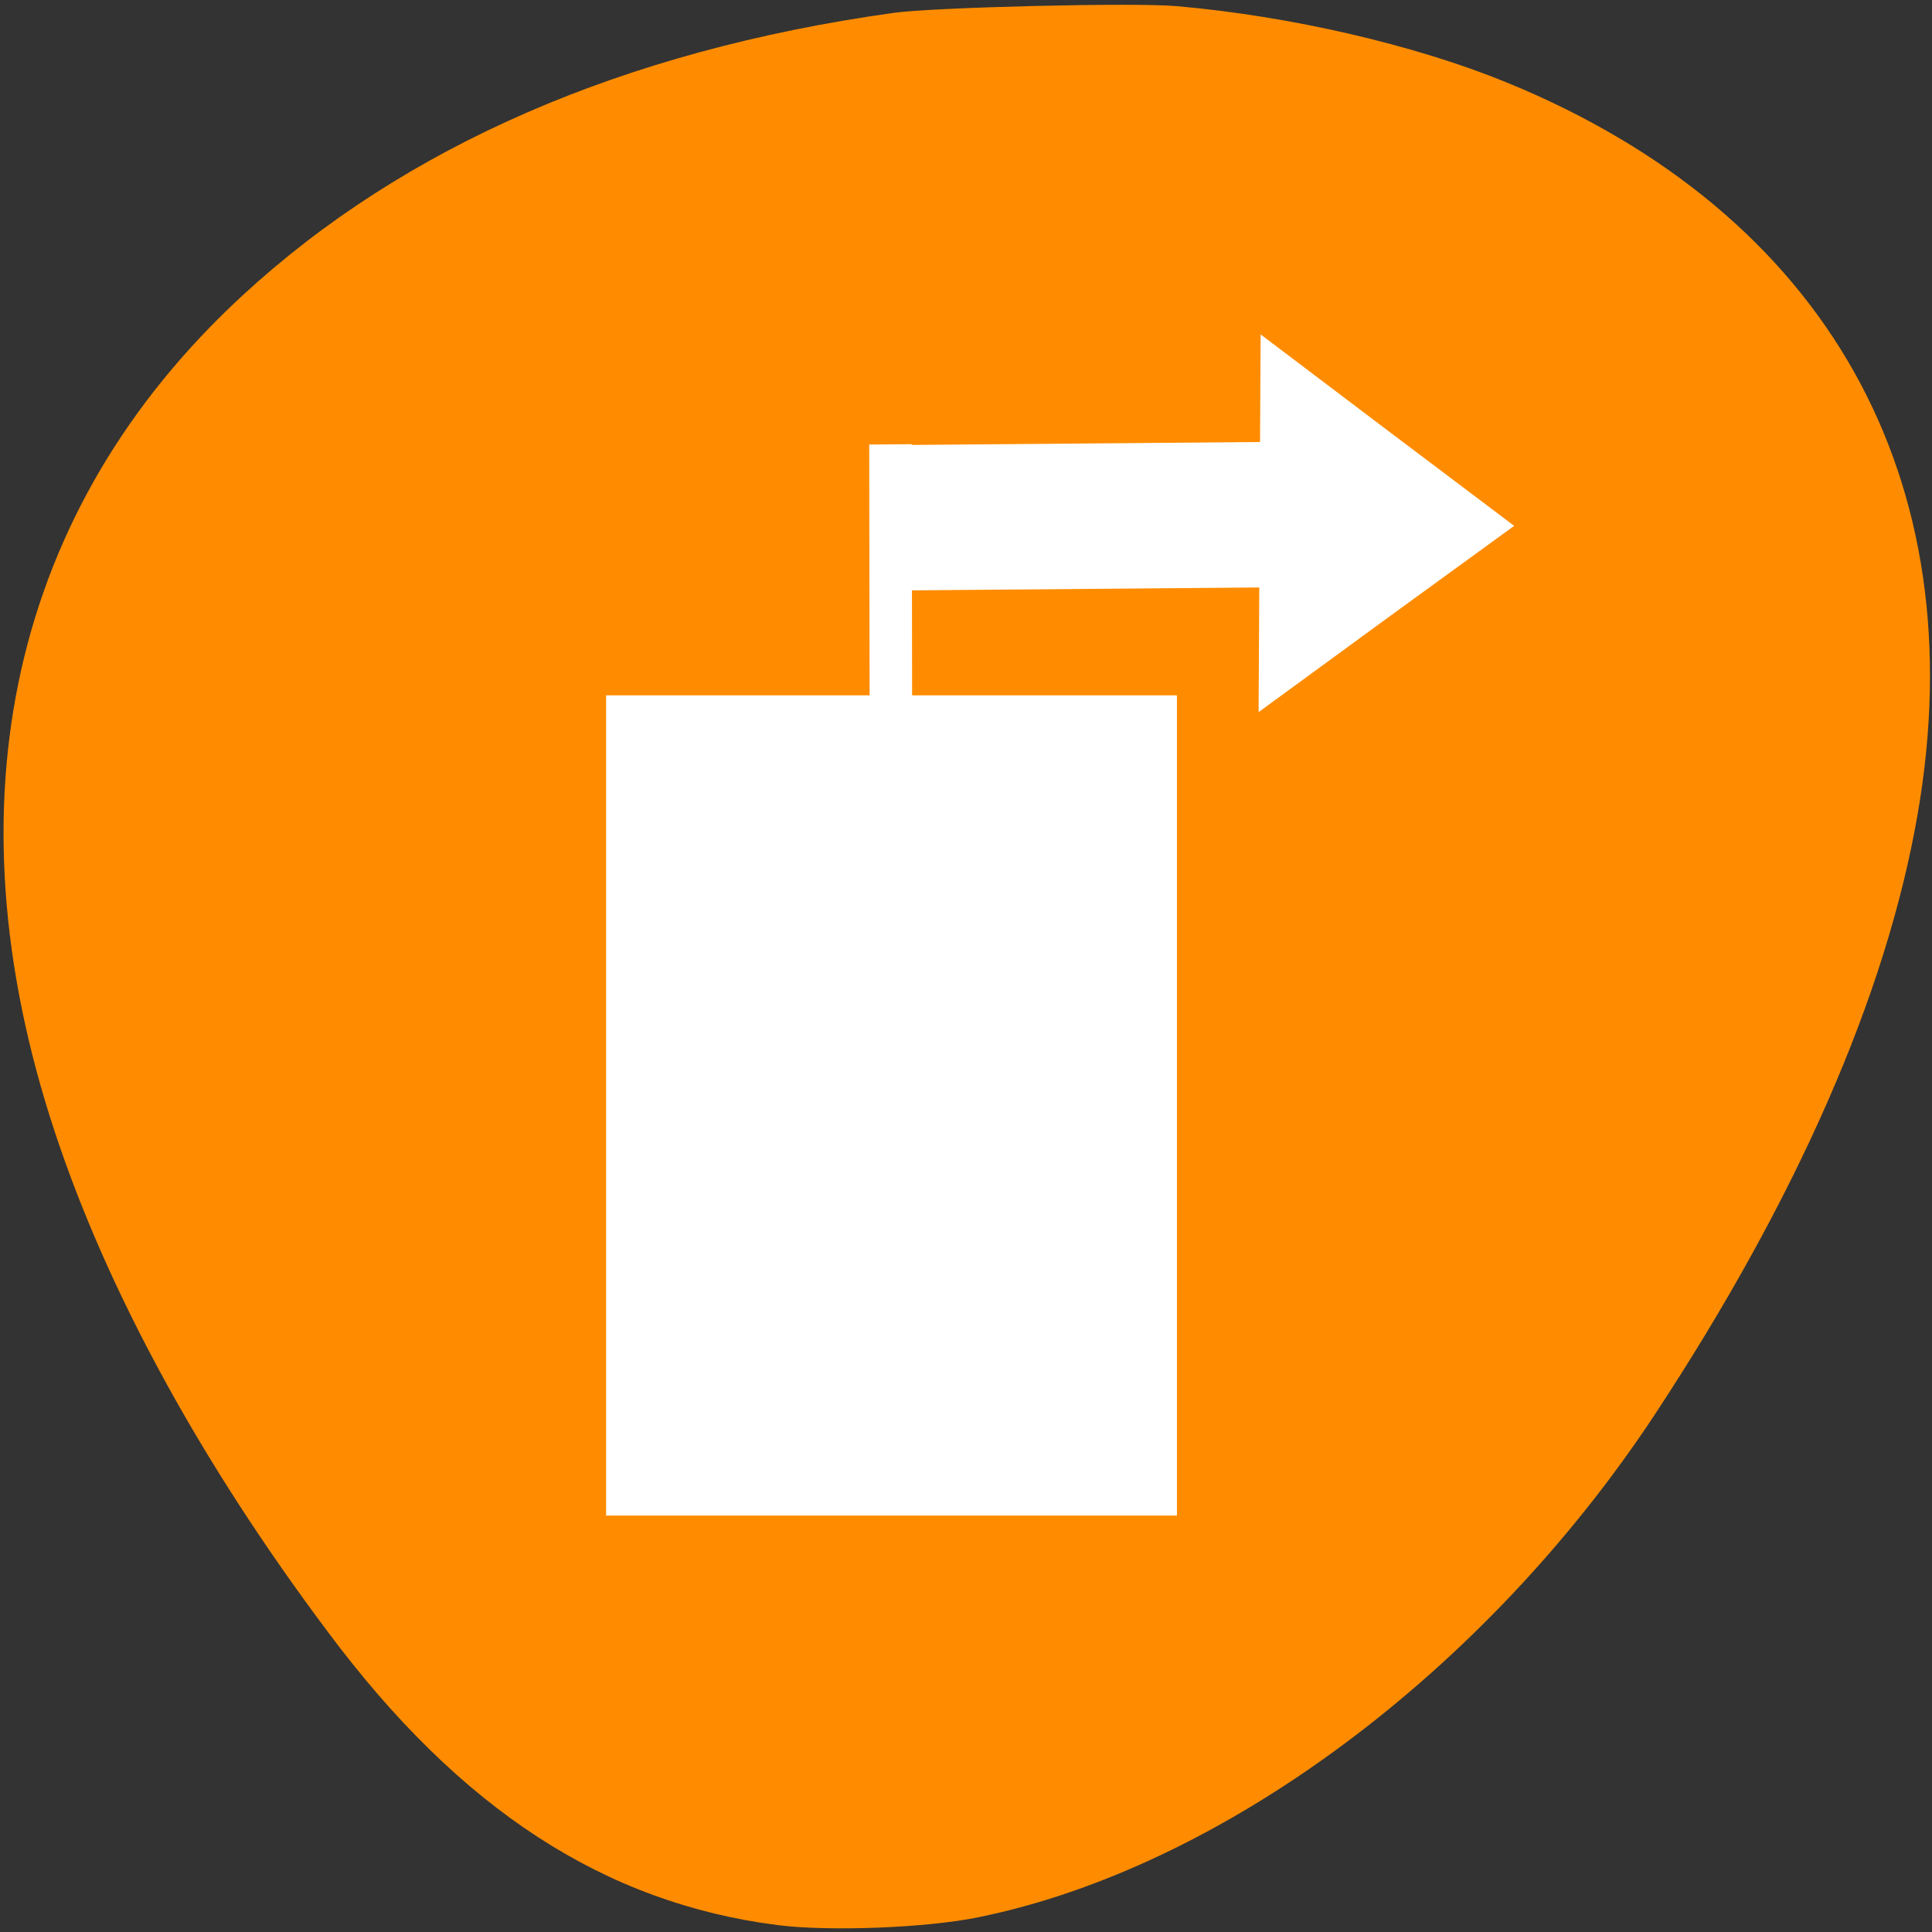 <svg xmlns="http://www.w3.org/2000/svg" viewBox="0 0 22 22"><rect x="0" y="0" width="22" height="22" fill="#333333" stroke="none"/><path d="m 13.398 0.07 c 1.297 0.113 2.711 0.441 3.754 0.867 c 3.648 1.492 5.348 4.516 4.684 8.336 c -0.355 2.055 -1.375 4.379 -2.996 6.84 c -1.938 2.934 -4.93 5.156 -7.699 5.719 c -0.586 0.121 -1.691 0.164 -2.281 0.09 c -1.973 -0.25 -3.617 -1.316 -5.121 -3.332 c -1.445 -1.926 -2.516 -3.883 -3.117 -5.707 c -1.238 -3.75 -0.488 -7.094 2.137 -9.516 c 1.844 -1.703 4.34 -2.789 7.406 -3.219 c 0.457 -0.066 2.762 -0.121 3.234 -0.078" style="fill:#ff8c00"/><g style="fill:#fff"><g style="fill-rule:evenodd"><path d="m 10.34 6.723 l -0.004 -1.656 l 4.625 -0.039 v 1.656"/><path d="m 9.906 10.457 l -0.008 -5.395 l 0.484 -0.004 l 0.008 5.395"/><path d="m 17.242 5.988 l -1.457 1.059 l -1.453 1.062 l 0.023 -4.301 l 1.441 1.09"/><path d="m 6.902 7.918 h 6.5 v 9.34 h -6.5"/></g><path d="m 7.594 8.891 v 7.398 h 5.129 v -7.398 m -2.473 1.199 c 0.324 0 0.59 0.164 0.59 0.367 c 0 0.203 -0.27 0.367 -0.605 0.367 c -0.32 0 -0.586 -0.168 -0.586 -0.367 c 0 -0.203 0.273 -0.367 0.602 -0.367 m 0.48 1.586 v 2.441 c 0 0.258 0.109 0.297 0.773 0.297 h 0.074 v 0.238 h -2.652 v -0.238 h 0.074 c 0.656 0 0.77 -0.039 0.77 -0.297 v -1.777 c 0 -0.273 -0.066 -0.316 -0.445 -0.316 h -0.523 v -0.277"/></g></svg>